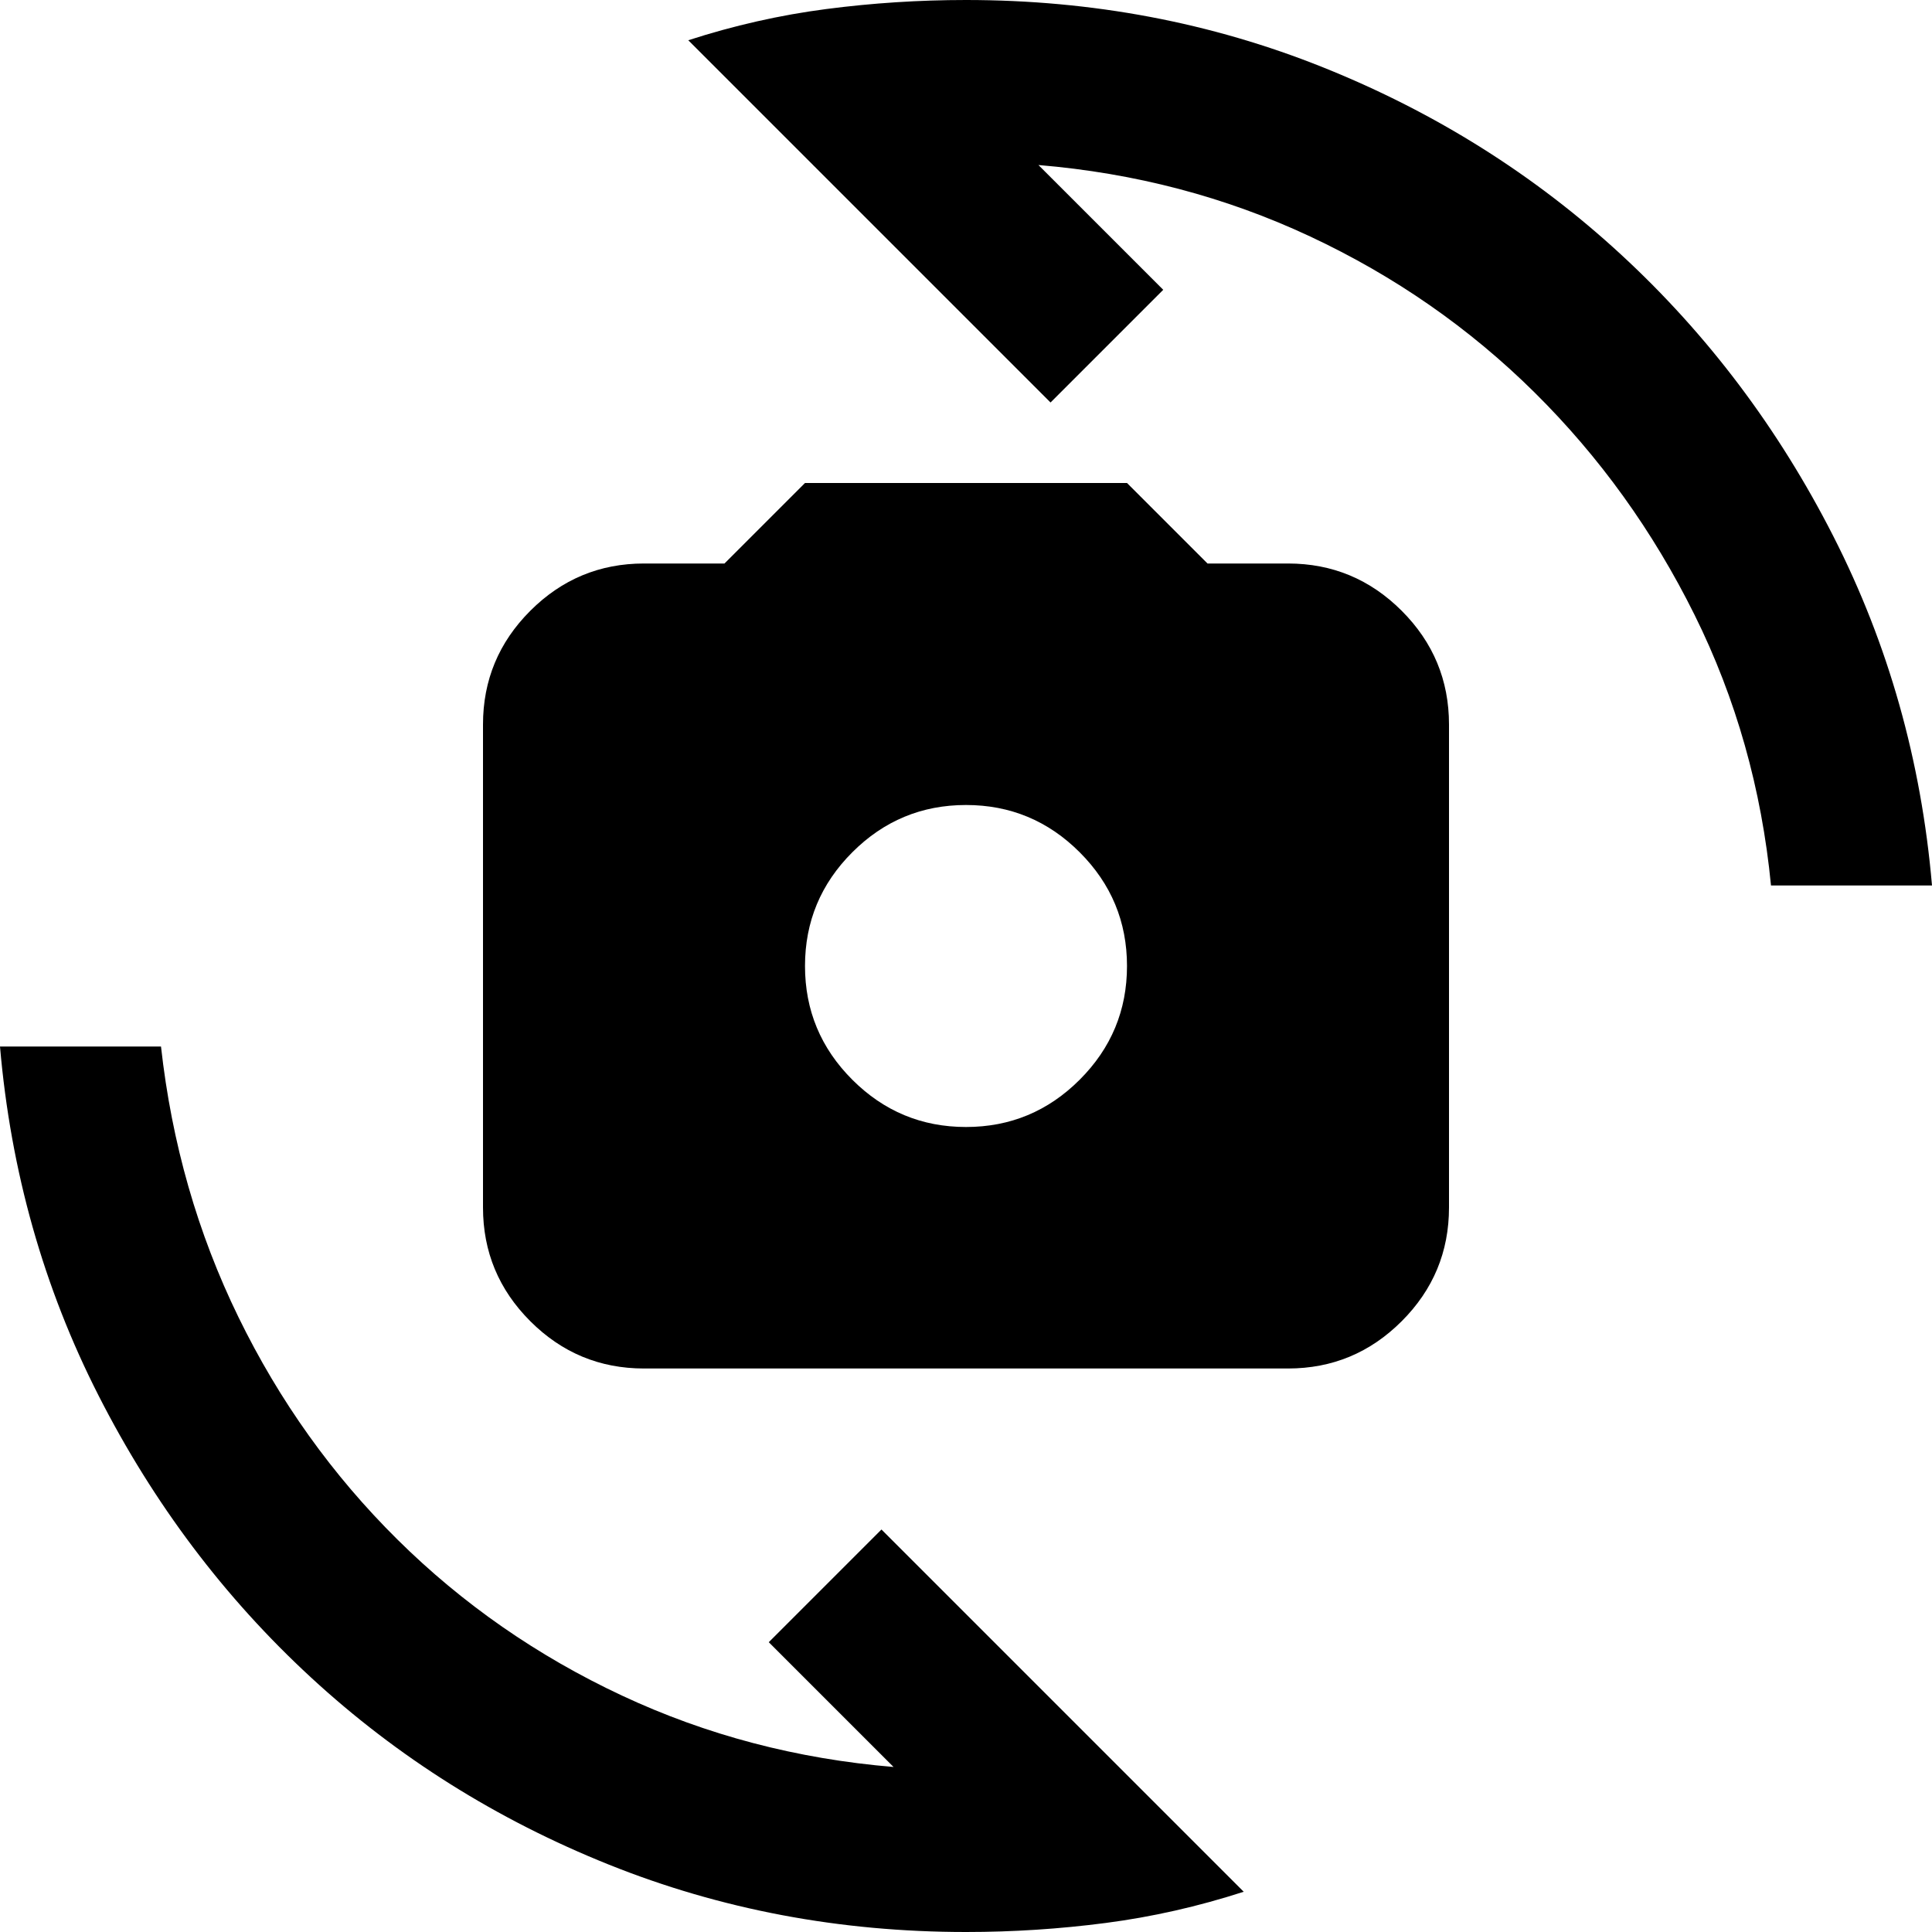 <svg xmlns="http://www.w3.org/2000/svg" height="24" viewBox="0 -960 960 960" width="24"><path d="M320-280q-33 0-56.5-23.5T240-360v-240q0-33 23.5-56.5T320-680h40l40-40h160l40 40h40q33 0 56.5 23.5T720-600v240q0 33-23.5 56.5T640-280H320Zm160-120q33 0 56.5-23.5T560-480q0-33-23.5-56.5T480-560q-33 0-56.5 23.5T400-480q0 33 23.5 56.5T480-400ZM342-940q34-11 68.5-15.5T480-960q94 0 177.5 33.5t148 93Q870-774 911-693.5T960-520h-80q-7-72-38-134.5T762.5-765Q714-813 651-842.5T516-878l62 62-56 56-180-180ZM618-20Q584-9 549.5-4.5T480 0q-94 0-177.5-33.5t-148-93Q90-186 49-266.5T0-440h80q8 72 38.5 134.5t79 110.5Q246-147 309-117.5T444-82l-62-62 56-56L618-20Z"/></svg>